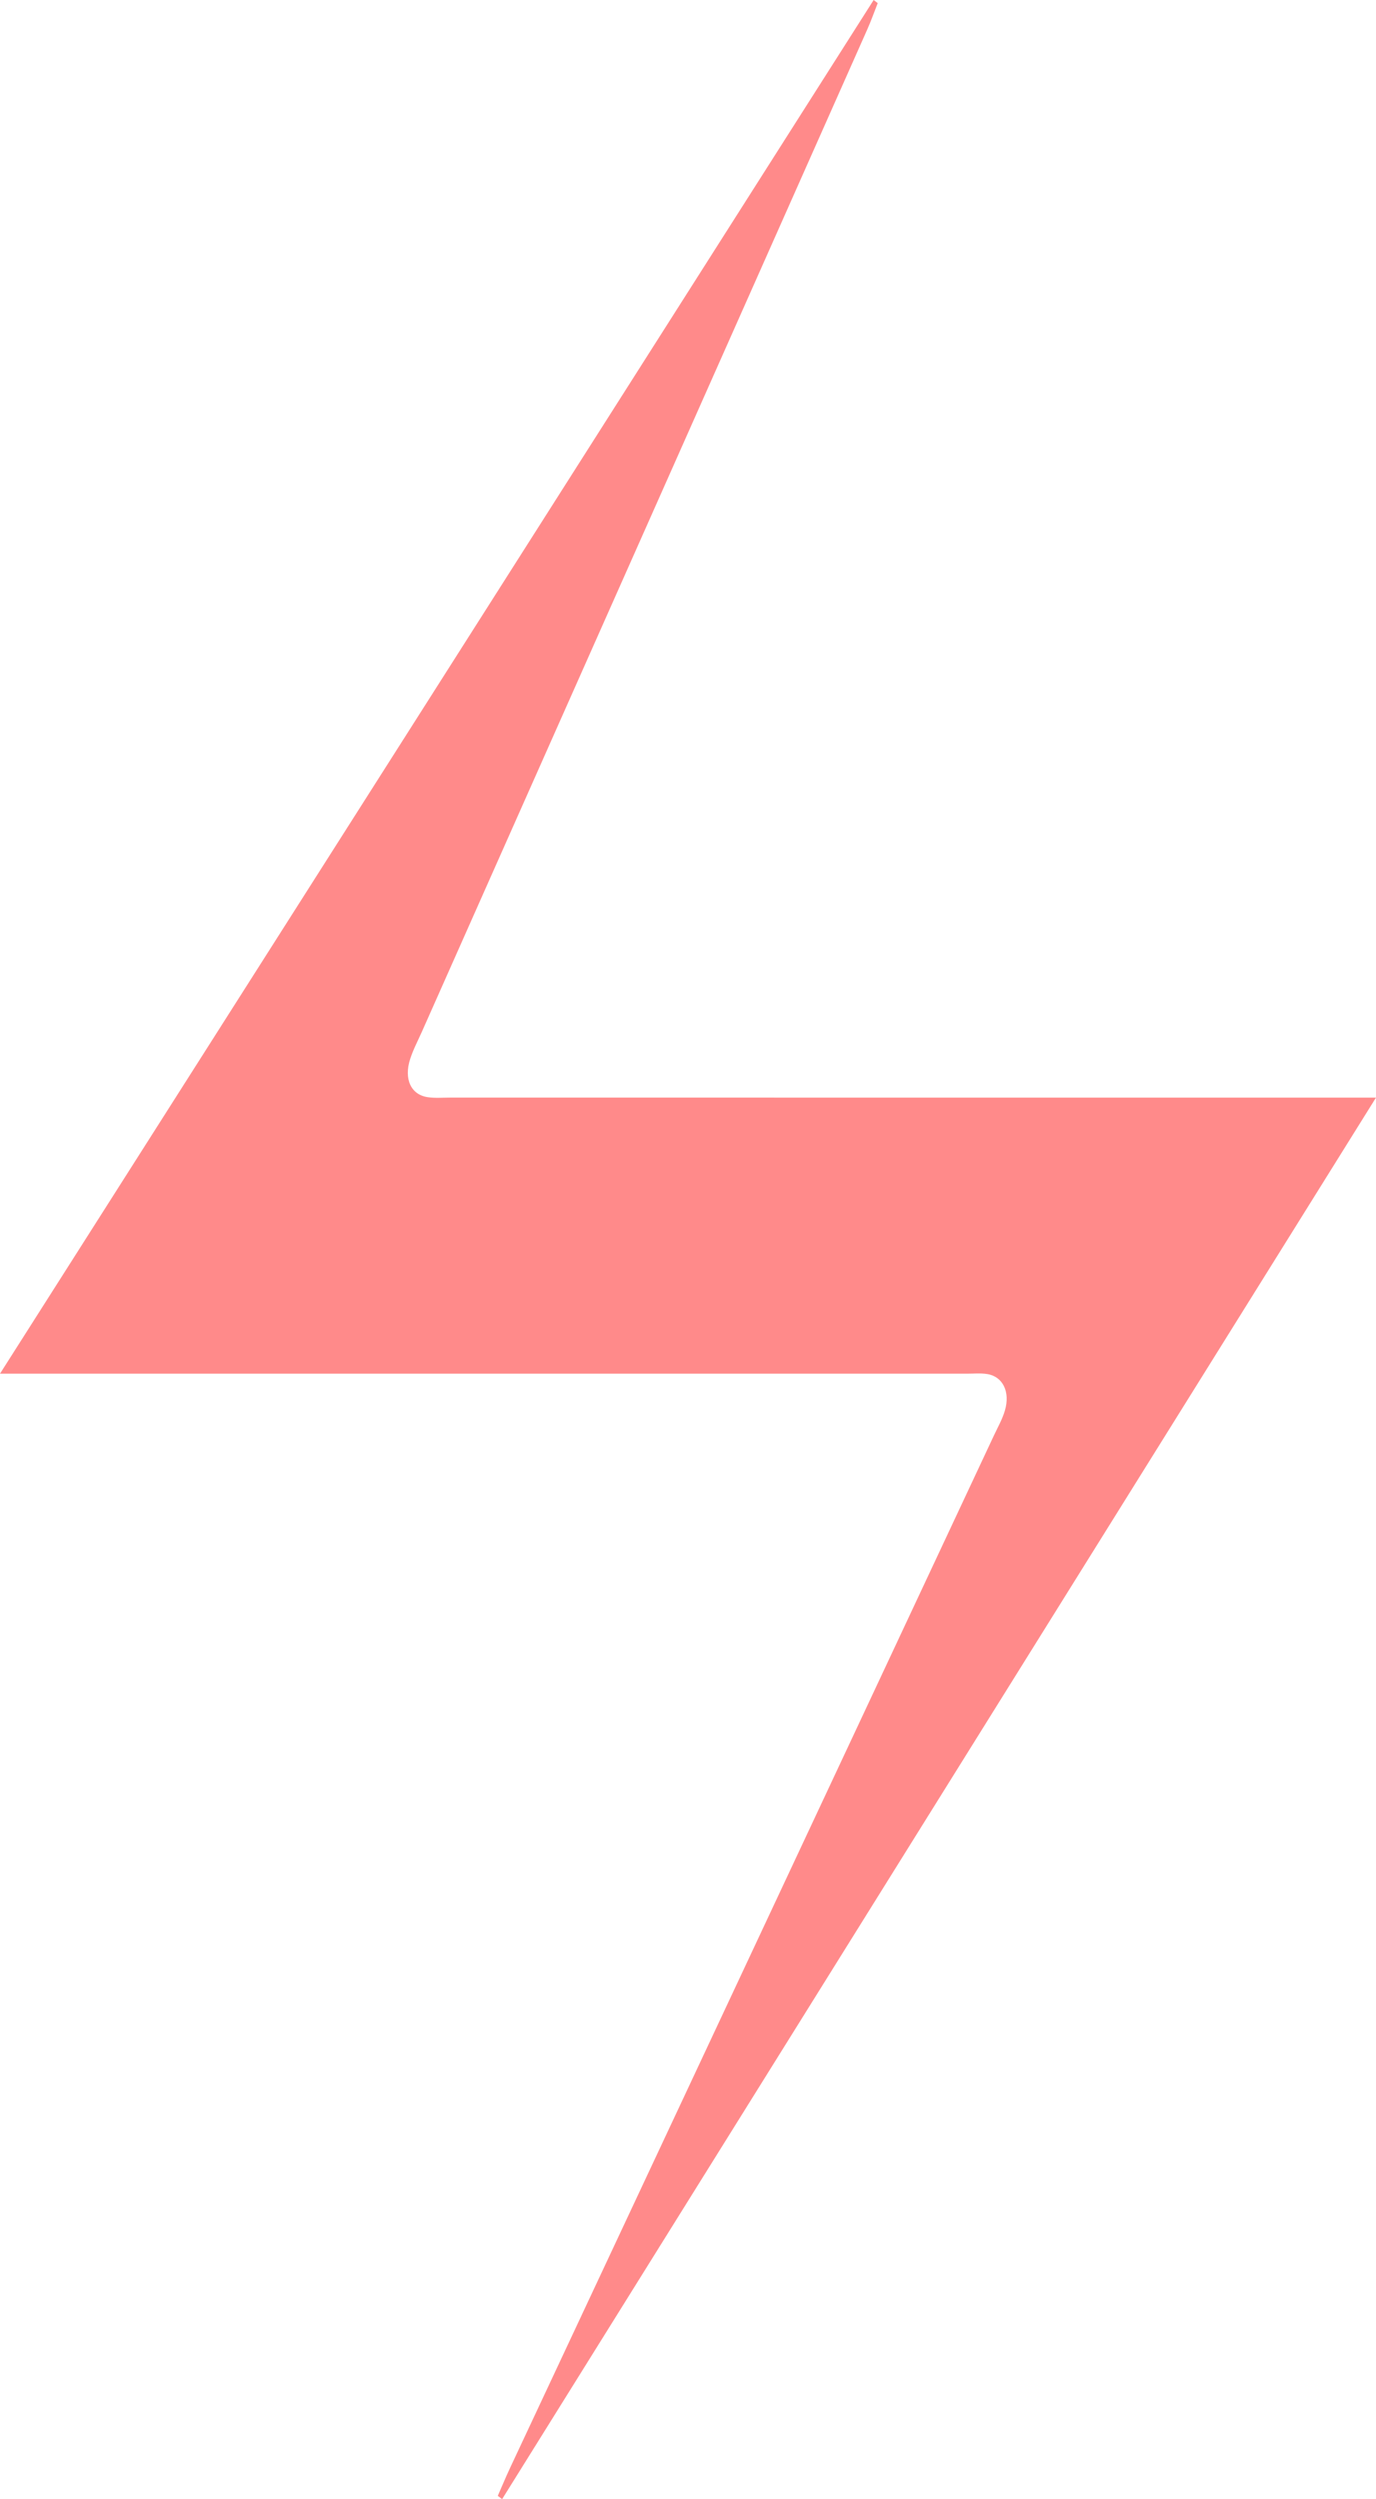 <svg version="1.1" id="图层_1" x="0px" y="0px" width="87px" height="158px" viewBox="0 0 87 158" enable-background="new 0 0 87 158" xml:space="preserve" xmlns="http://www.w3.org/2000/svg" xmlns:xlink="http://www.w3.org/1999/xlink" xmlns:xml="http://www.w3.org/XML/1998/namespace">
  <path fill="#FF8A8A" d="M85.086,69.393c-18.877,0-37.754,0-56.631-0.001c-0.468,0-0.941,0.042-1.404-0.024
	c-1.068-0.153-1.53-1.149-1.115-2.424c0.196-0.6,0.488-1.151,0.741-1.72c9.39-21.128,18.781-42.256,28.169-63.387
	c0.236-0.532,0.434-1.092,0.65-1.639C55.41,0.132,55.324,0.066,55.238,0C36.904,28.825,18.57,57.651,0,86.847
	c0.848,0,1.349,0,1.849,0c19.766,0,39.533,0,59.3,0.001c0.422,0,0.848-0.043,1.264,0.022c0.99,0.154,1.471,1.12,1.124,2.306
	c-0.161,0.549-0.444,1.043-0.683,1.553c-10.203,21.771-20.408,43.541-30.61,65.312c-0.269,0.575-0.514,1.168-0.771,1.752
	c0.092,0.069,0.183,0.138,0.275,0.207C50.104,128.564,68.459,99.127,87,69.393C86.105,69.393,85.595,69.393,85.086,69.393z" class="color c1"/>
</svg>